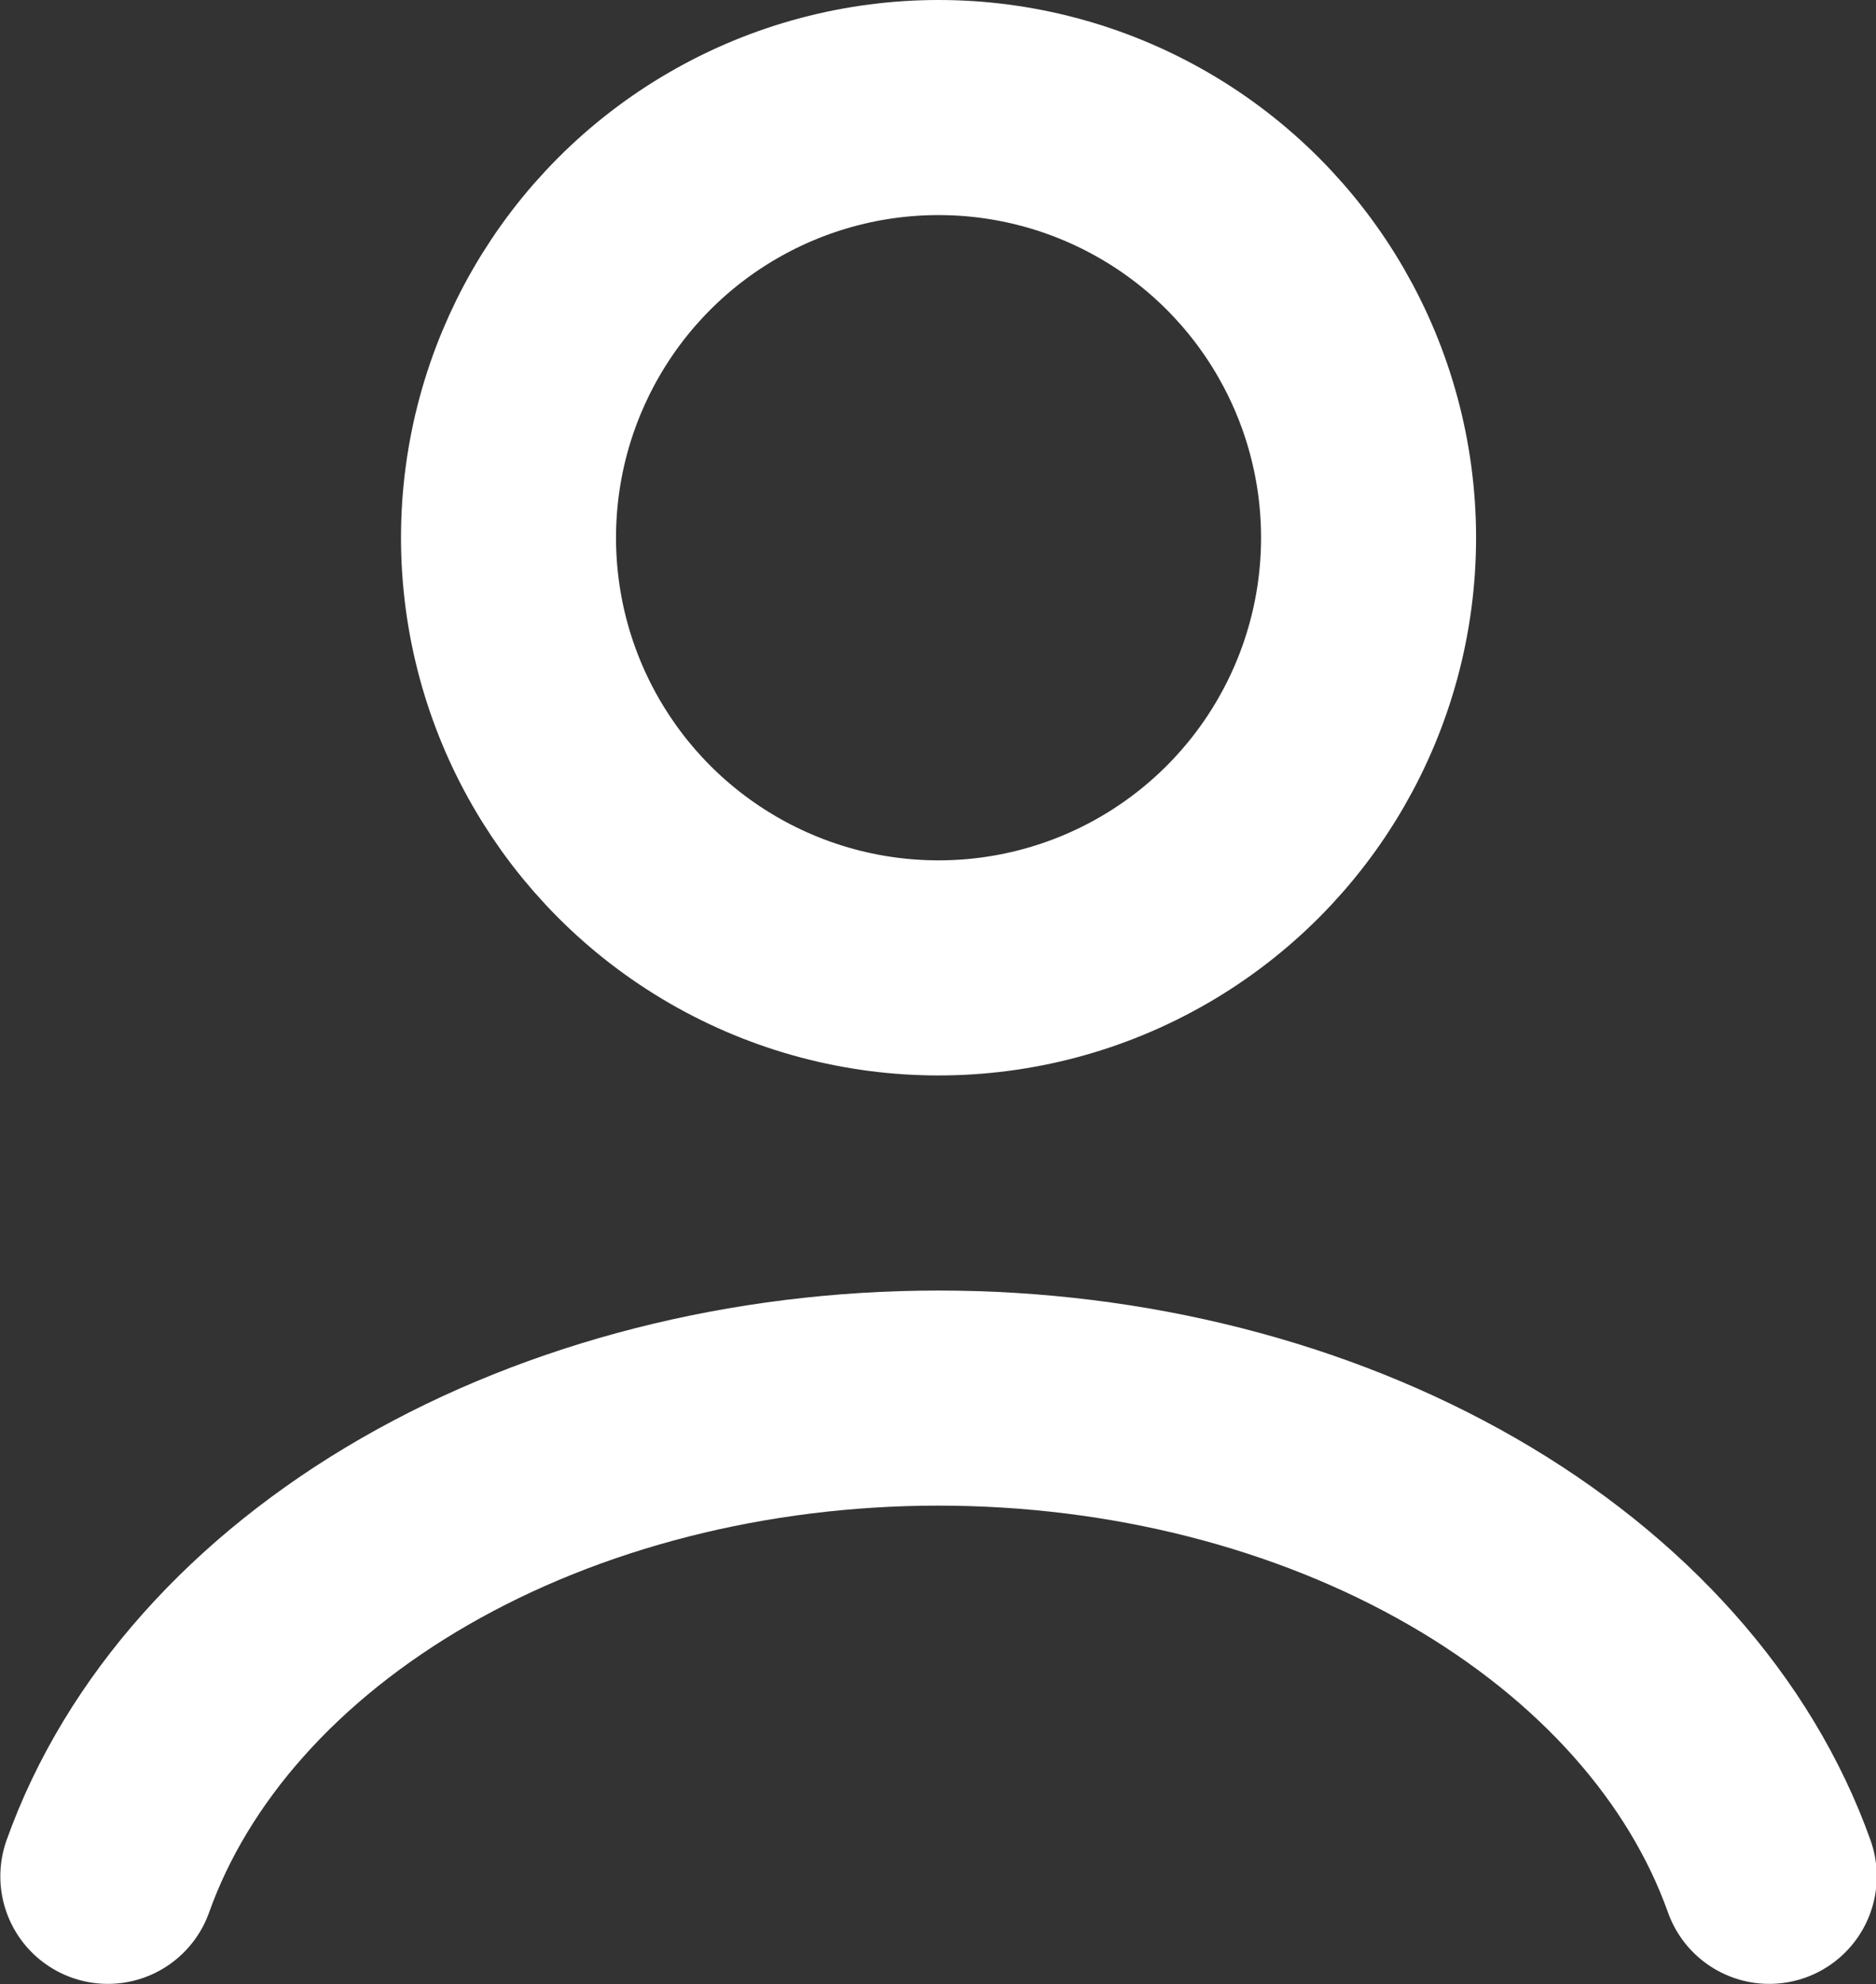 <svg xmlns="http://www.w3.org/2000/svg" fill="none" viewBox="0.27 1 17.45 18.45">
<rect x="0.27" y="1" width="17.45" height="18.45" fill="#333333" stroke="none"/>
<path d="M16.727 18.447C16.272 17.171 15.267 16.044 13.87 15.24C12.473 14.436 10.761 14 9 14C7.239 14 5.527 14.436 4.13 15.24C2.733 16.044 1.728 17.171 1.273 18.447" stroke="white" stroke-width="2" stroke-linecap="round"/>
<circle cx="9" cy="6" r="4" stroke="white" stroke-width="2" stroke-linecap="round"/>
</svg>